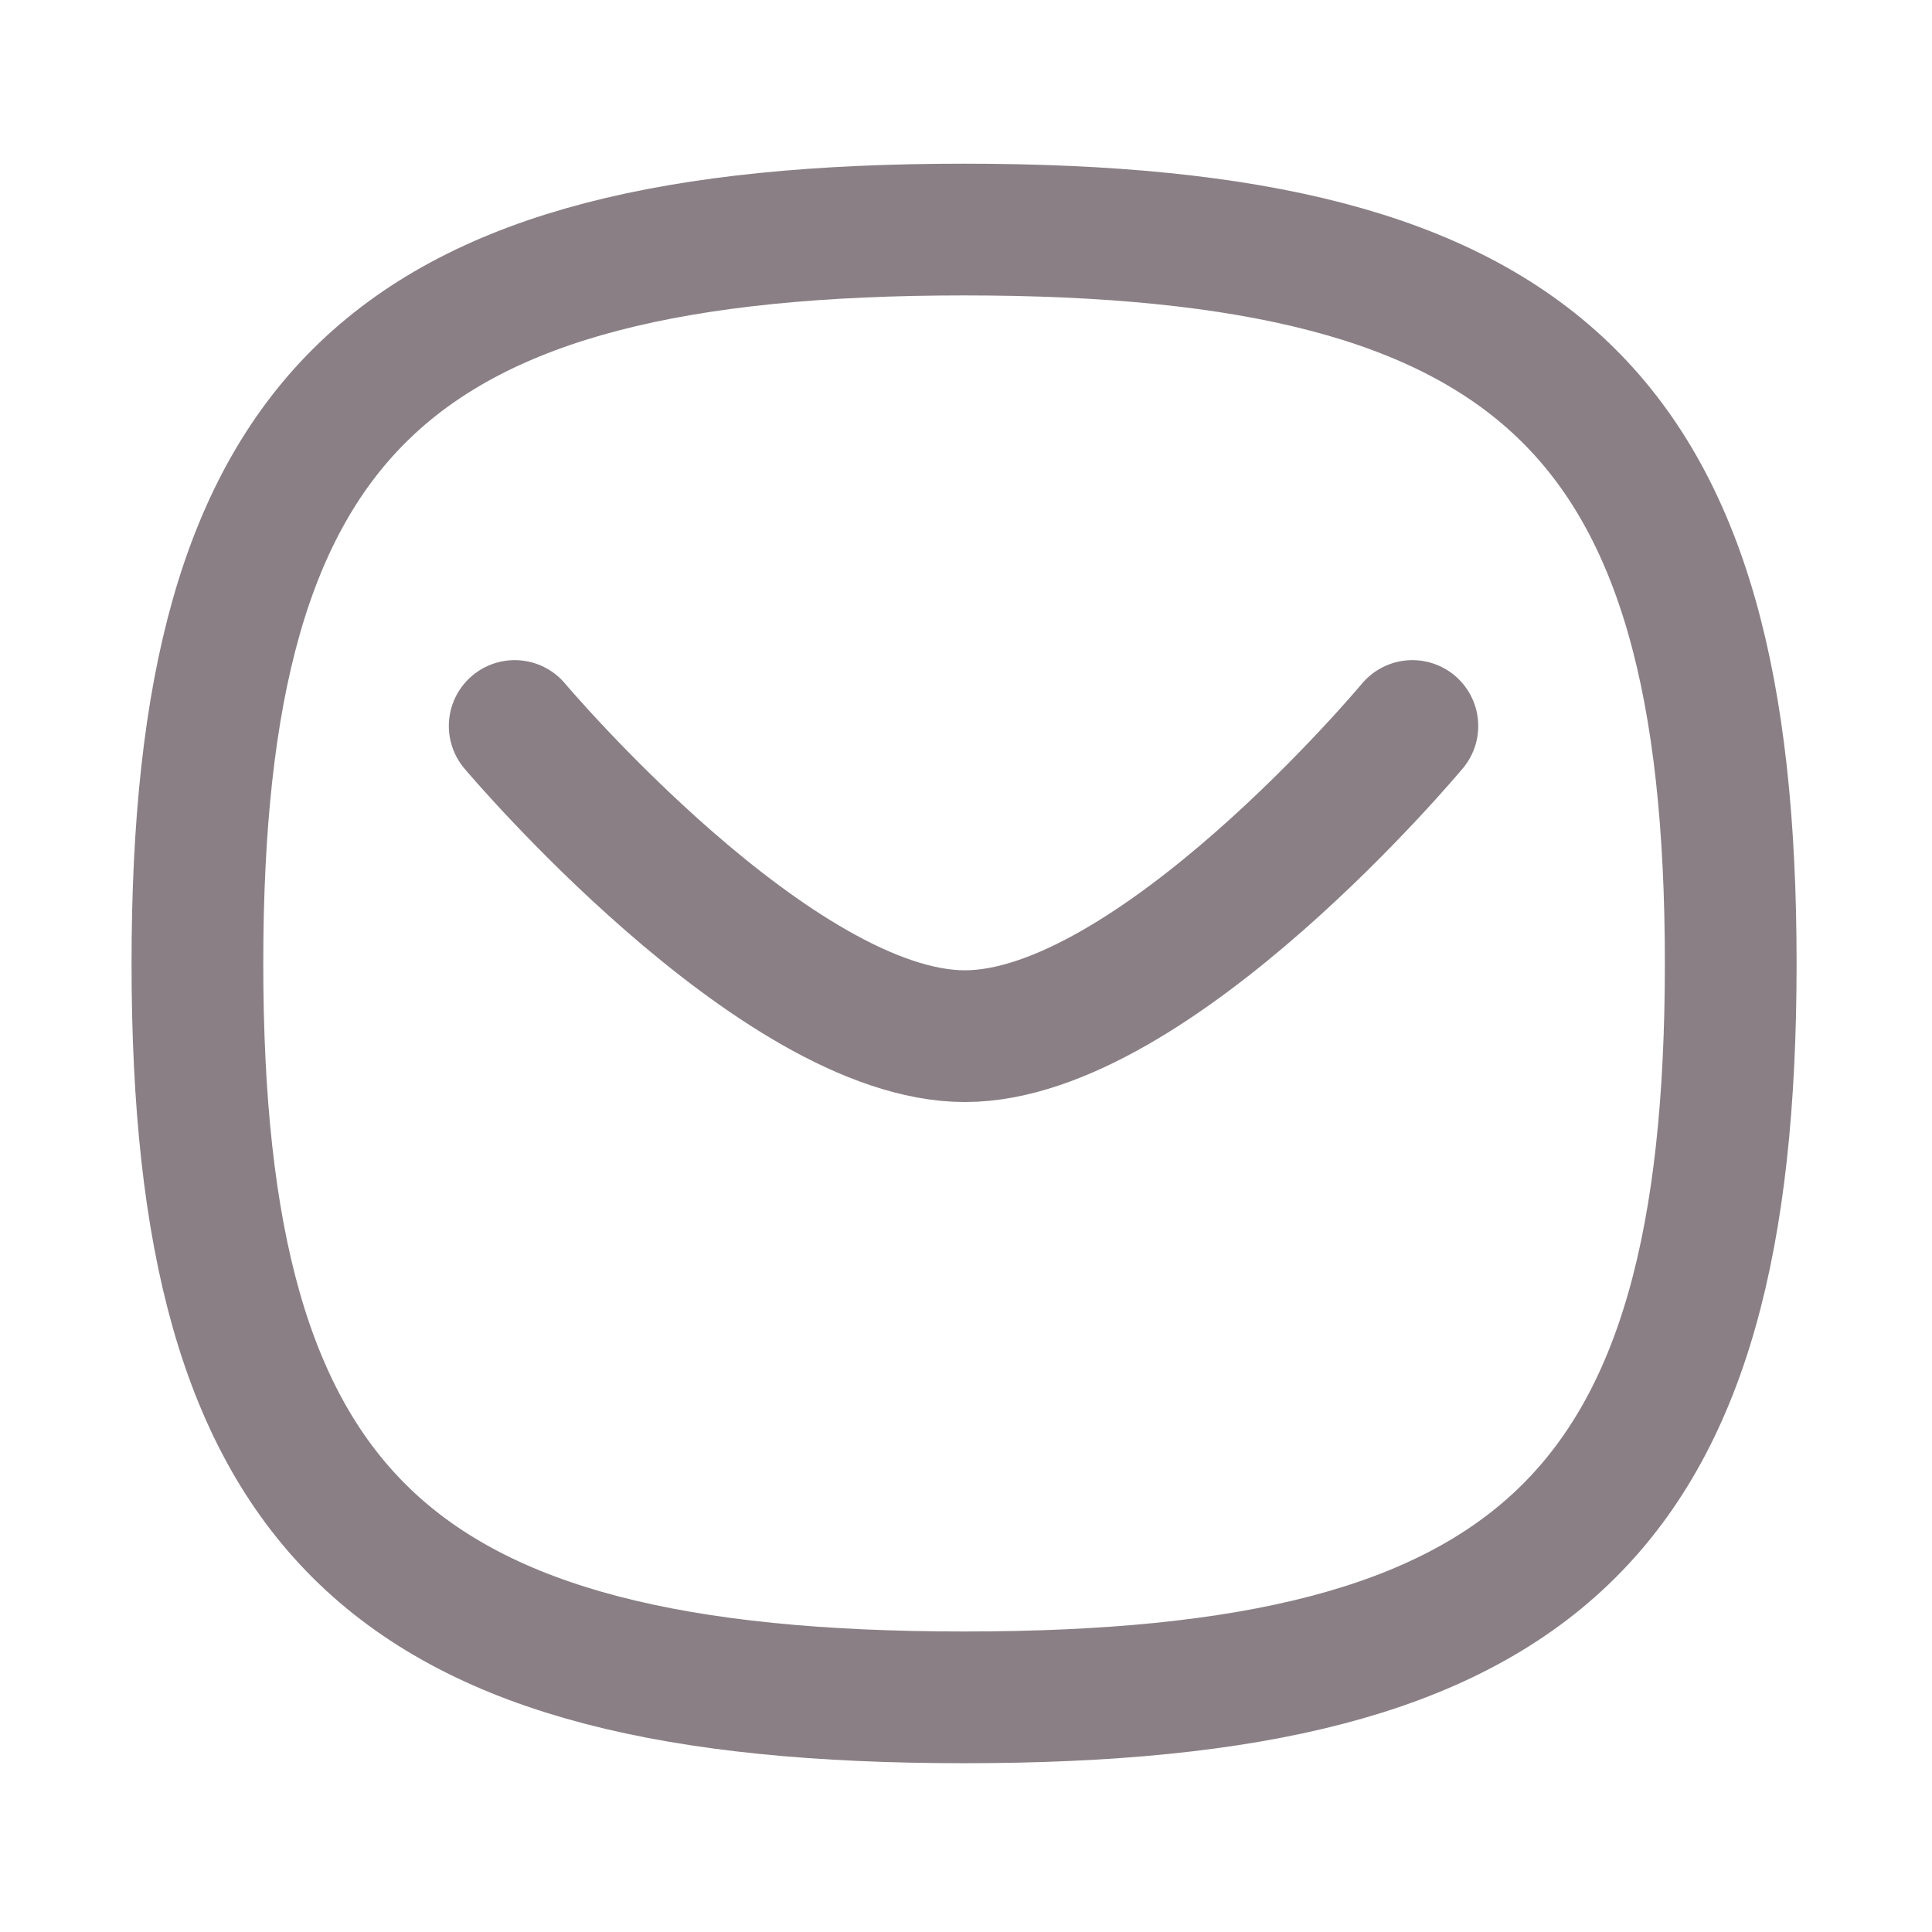 <svg width="22" height="22" viewBox="0 0 22 22" fill="none" xmlns="http://www.w3.org/2000/svg">
<path d="M16.083 8.267C16.083 8.267 13.14 11.799 10.988 11.799C8.837 11.799 5.861 8.267 5.861 8.267" stroke="#8A7F85" stroke-width="1.5" stroke-linecap="round" stroke-linejoin="round"/>
<path fill-rule="evenodd" clip-rule="evenodd" d="M2.248 10.971C2.248 4.703 4.43 2.614 10.978 2.614C17.526 2.614 19.708 4.703 19.708 10.971C19.708 17.239 17.526 19.328 10.978 19.328C4.43 19.328 2.248 17.239 2.248 10.971Z" stroke="#8A7F85" stroke-width="1.5" stroke-linecap="round" stroke-linejoin="round"/>
</svg>

